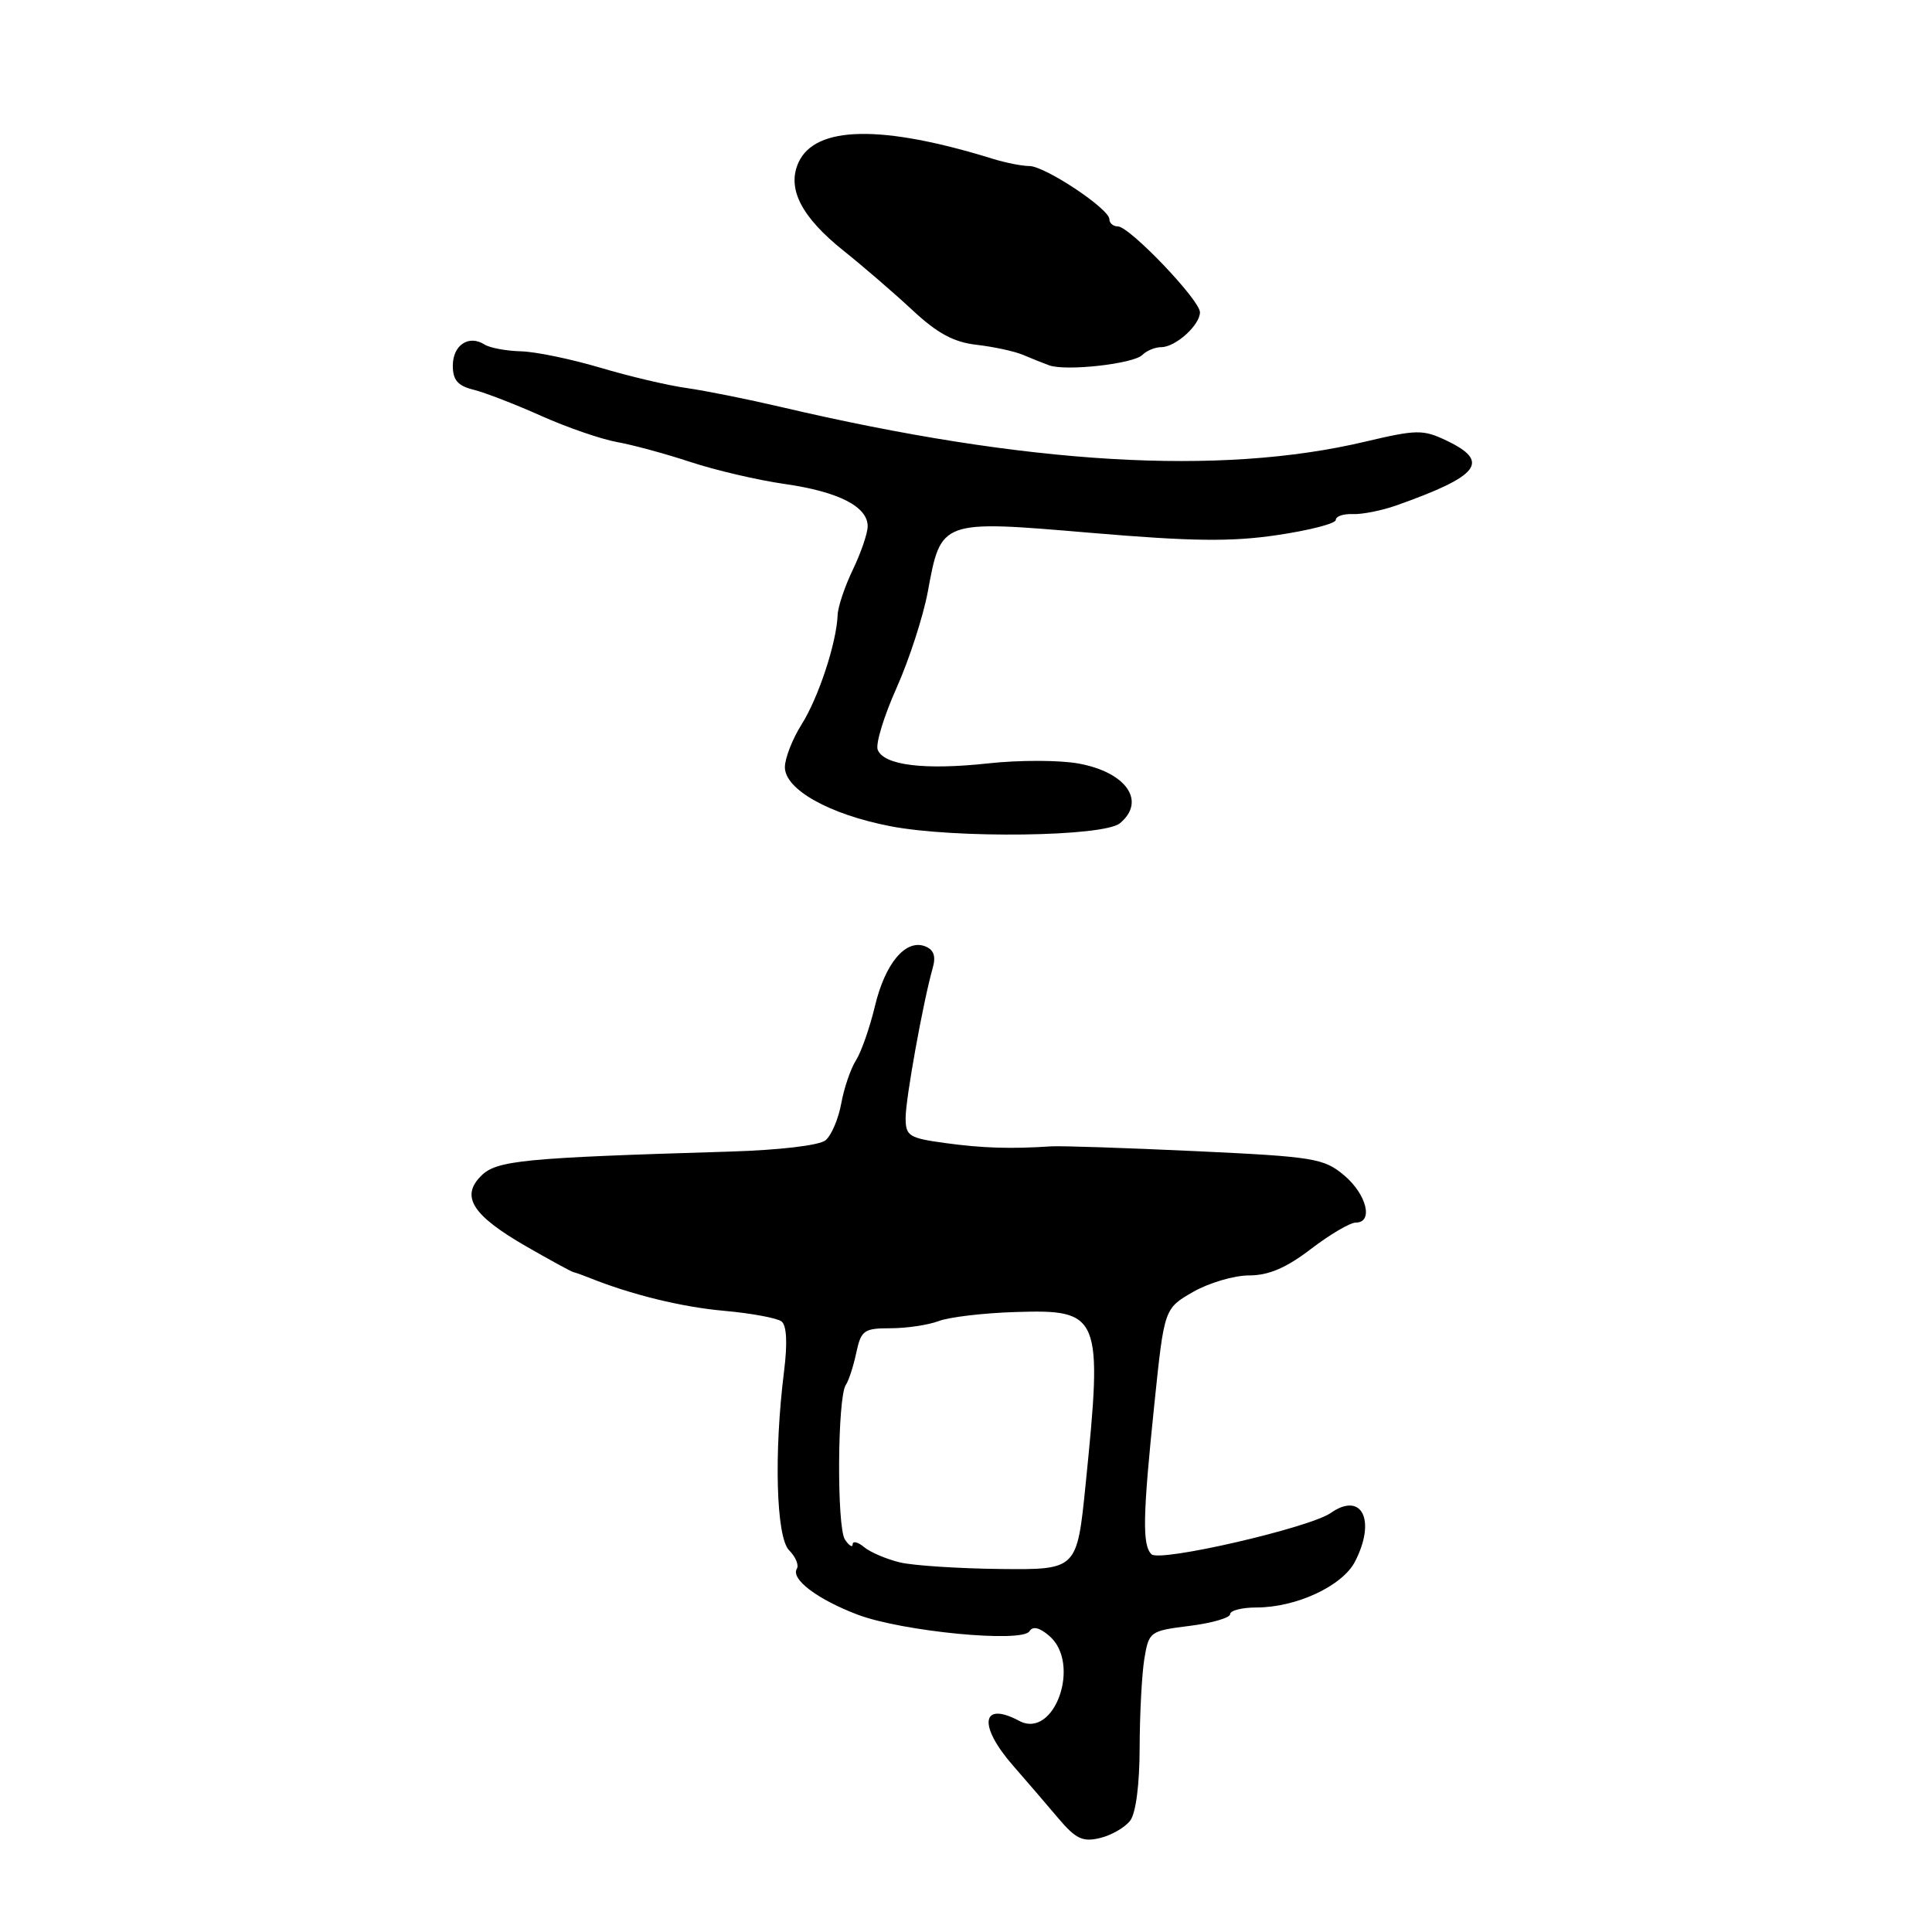 <?xml version="1.0" encoding="UTF-8" standalone="no"?>
<!DOCTYPE svg PUBLIC "-//W3C//DTD SVG 1.1//EN" "http://www.w3.org/Graphics/SVG/1.1/DTD/svg11.dtd" >
<svg xmlns="http://www.w3.org/2000/svg" xmlns:xlink="http://www.w3.org/1999/xlink" version="1.1" viewBox="0 0 256 256">
 <g >
 <path fill="currentColor"
d=" M 149.75 241.25 C 150.51 240.26 151.00 236.45 151.01 231.56 C 151.02 227.13 151.30 221.84 151.63 219.81 C 152.23 216.19 152.36 216.10 157.62 215.44 C 160.58 215.07 163.00 214.37 163.00 213.88 C 163.00 213.40 164.57 213.00 166.48 213.00 C 171.76 213.00 177.86 210.16 179.54 206.93 C 182.37 201.45 180.46 197.59 176.34 200.47 C 173.53 202.44 153.67 207.02 152.58 205.95 C 151.34 204.75 151.42 200.90 152.97 185.94 C 154.27 173.39 154.27 173.39 158.08 171.19 C 160.18 169.99 163.52 169.00 165.51 169.00 C 168.10 169.00 170.42 168.01 173.70 165.50 C 176.22 163.57 178.90 162.00 179.64 162.00 C 182.02 162.00 181.10 158.27 178.12 155.75 C 175.41 153.48 174.17 153.27 158.37 152.53 C 149.09 152.10 140.49 151.81 139.25 151.90 C 133.98 152.25 130.18 152.14 125.25 151.46 C 120.43 150.80 120.00 150.53 120.00 148.12 C 120.00 145.58 122.31 132.79 123.59 128.26 C 124.04 126.70 123.73 125.83 122.58 125.39 C 120.00 124.40 117.28 127.65 115.93 133.33 C 115.25 136.17 114.12 139.40 113.42 140.50 C 112.72 141.60 111.84 144.17 111.47 146.21 C 111.10 148.26 110.16 150.45 109.39 151.09 C 108.58 151.77 103.31 152.39 96.75 152.59 C 69.27 153.42 65.80 153.75 63.75 155.81 C 61.00 158.55 62.60 161.05 69.74 165.16 C 72.91 166.98 75.72 168.52 76.00 168.57 C 76.28 168.63 77.17 168.95 78.00 169.28 C 83.60 171.54 90.32 173.19 95.95 173.69 C 99.55 174.01 102.98 174.65 103.56 175.10 C 104.24 175.63 104.36 177.99 103.89 181.71 C 102.53 192.59 102.85 203.71 104.56 205.42 C 105.42 206.28 105.88 207.38 105.59 207.86 C 104.74 209.23 108.32 211.93 113.64 213.95 C 119.54 216.18 135.44 217.72 136.41 216.15 C 136.85 215.44 137.74 215.65 139.03 216.76 C 143.31 220.42 139.72 230.53 135.04 228.02 C 130.02 225.34 129.58 228.64 134.25 233.97 C 136.04 236.02 138.74 239.16 140.25 240.95 C 142.55 243.67 143.47 244.10 145.75 243.55 C 147.26 243.19 149.06 242.15 149.75 241.25 Z  M 148.40 109.08 C 151.90 106.18 149.26 102.34 142.96 101.18 C 140.46 100.71 135.06 100.70 130.96 101.15 C 122.50 102.07 117.09 101.41 116.30 99.34 C 116.00 98.57 117.13 94.88 118.80 91.15 C 120.47 87.41 122.32 81.70 122.93 78.45 C 124.70 68.86 124.57 68.91 144.50 70.60 C 157.92 71.74 163.13 71.81 169.25 70.90 C 173.51 70.27 177.00 69.37 177.00 68.89 C 177.00 68.41 178.01 68.07 179.25 68.12 C 180.49 68.17 183.07 67.66 185.00 66.98 C 196.07 63.06 197.53 61.17 191.65 58.37 C 188.56 56.90 187.72 56.91 180.90 58.52 C 161.62 63.09 136.08 61.57 103.50 53.93 C 99.10 52.90 93.47 51.77 91.00 51.42 C 88.53 51.08 83.35 49.86 79.50 48.71 C 75.65 47.57 70.92 46.59 69.00 46.55 C 67.08 46.50 64.92 46.10 64.20 45.65 C 62.11 44.32 60.00 45.73 60.00 48.45 C 60.00 50.36 60.66 51.13 62.75 51.64 C 64.26 52.02 68.31 53.58 71.74 55.12 C 75.17 56.65 79.67 58.20 81.74 58.57 C 83.81 58.94 88.20 60.13 91.50 61.22 C 94.80 62.31 100.41 63.62 103.97 64.13 C 111.13 65.15 115.02 67.15 114.97 69.77 C 114.95 70.72 114.06 73.30 113.00 75.50 C 111.94 77.70 111.03 80.40 110.99 81.50 C 110.85 85.17 108.45 92.46 106.21 96.00 C 105.00 97.92 104.01 100.47 104.00 101.65 C 104.00 104.61 109.88 107.91 117.99 109.48 C 126.54 111.13 146.24 110.88 148.40 109.08 Z  M 151.37 47.03 C 151.94 46.46 153.06 46.00 153.87 46.00 C 155.76 46.00 159.00 43.08 159.00 41.38 C 159.00 39.76 149.67 30.00 148.12 30.00 C 147.51 30.00 147.00 29.57 147.00 29.05 C 147.00 27.67 138.46 22.00 136.39 22.00 C 135.43 22.00 133.26 21.57 131.57 21.05 C 116.86 16.49 108.03 16.65 105.81 21.52 C 104.24 24.97 106.16 28.74 111.81 33.25 C 114.39 35.31 118.49 38.85 120.92 41.11 C 124.21 44.18 126.39 45.35 129.42 45.69 C 131.66 45.95 134.40 46.54 135.50 47.00 C 136.60 47.47 138.18 48.10 139.00 48.40 C 141.21 49.22 150.18 48.22 151.37 47.03 Z  M 119.26 207.03 C 117.47 206.60 115.33 205.69 114.51 205.01 C 113.68 204.32 112.99 204.15 112.98 204.63 C 112.98 205.11 112.51 204.82 111.96 204.00 C 110.86 202.36 110.96 185.12 112.08 183.50 C 112.46 182.95 113.08 181.04 113.46 179.25 C 114.10 176.27 114.47 176.00 118.01 176.00 C 120.13 176.00 123.00 175.57 124.38 175.05 C 125.76 174.52 130.34 173.98 134.56 173.85 C 145.83 173.49 146.13 174.23 143.85 196.69 C 142.71 208.00 142.71 208.00 132.60 207.90 C 127.05 207.84 121.04 207.45 119.26 207.03 Z "/>
</g>
</svg>